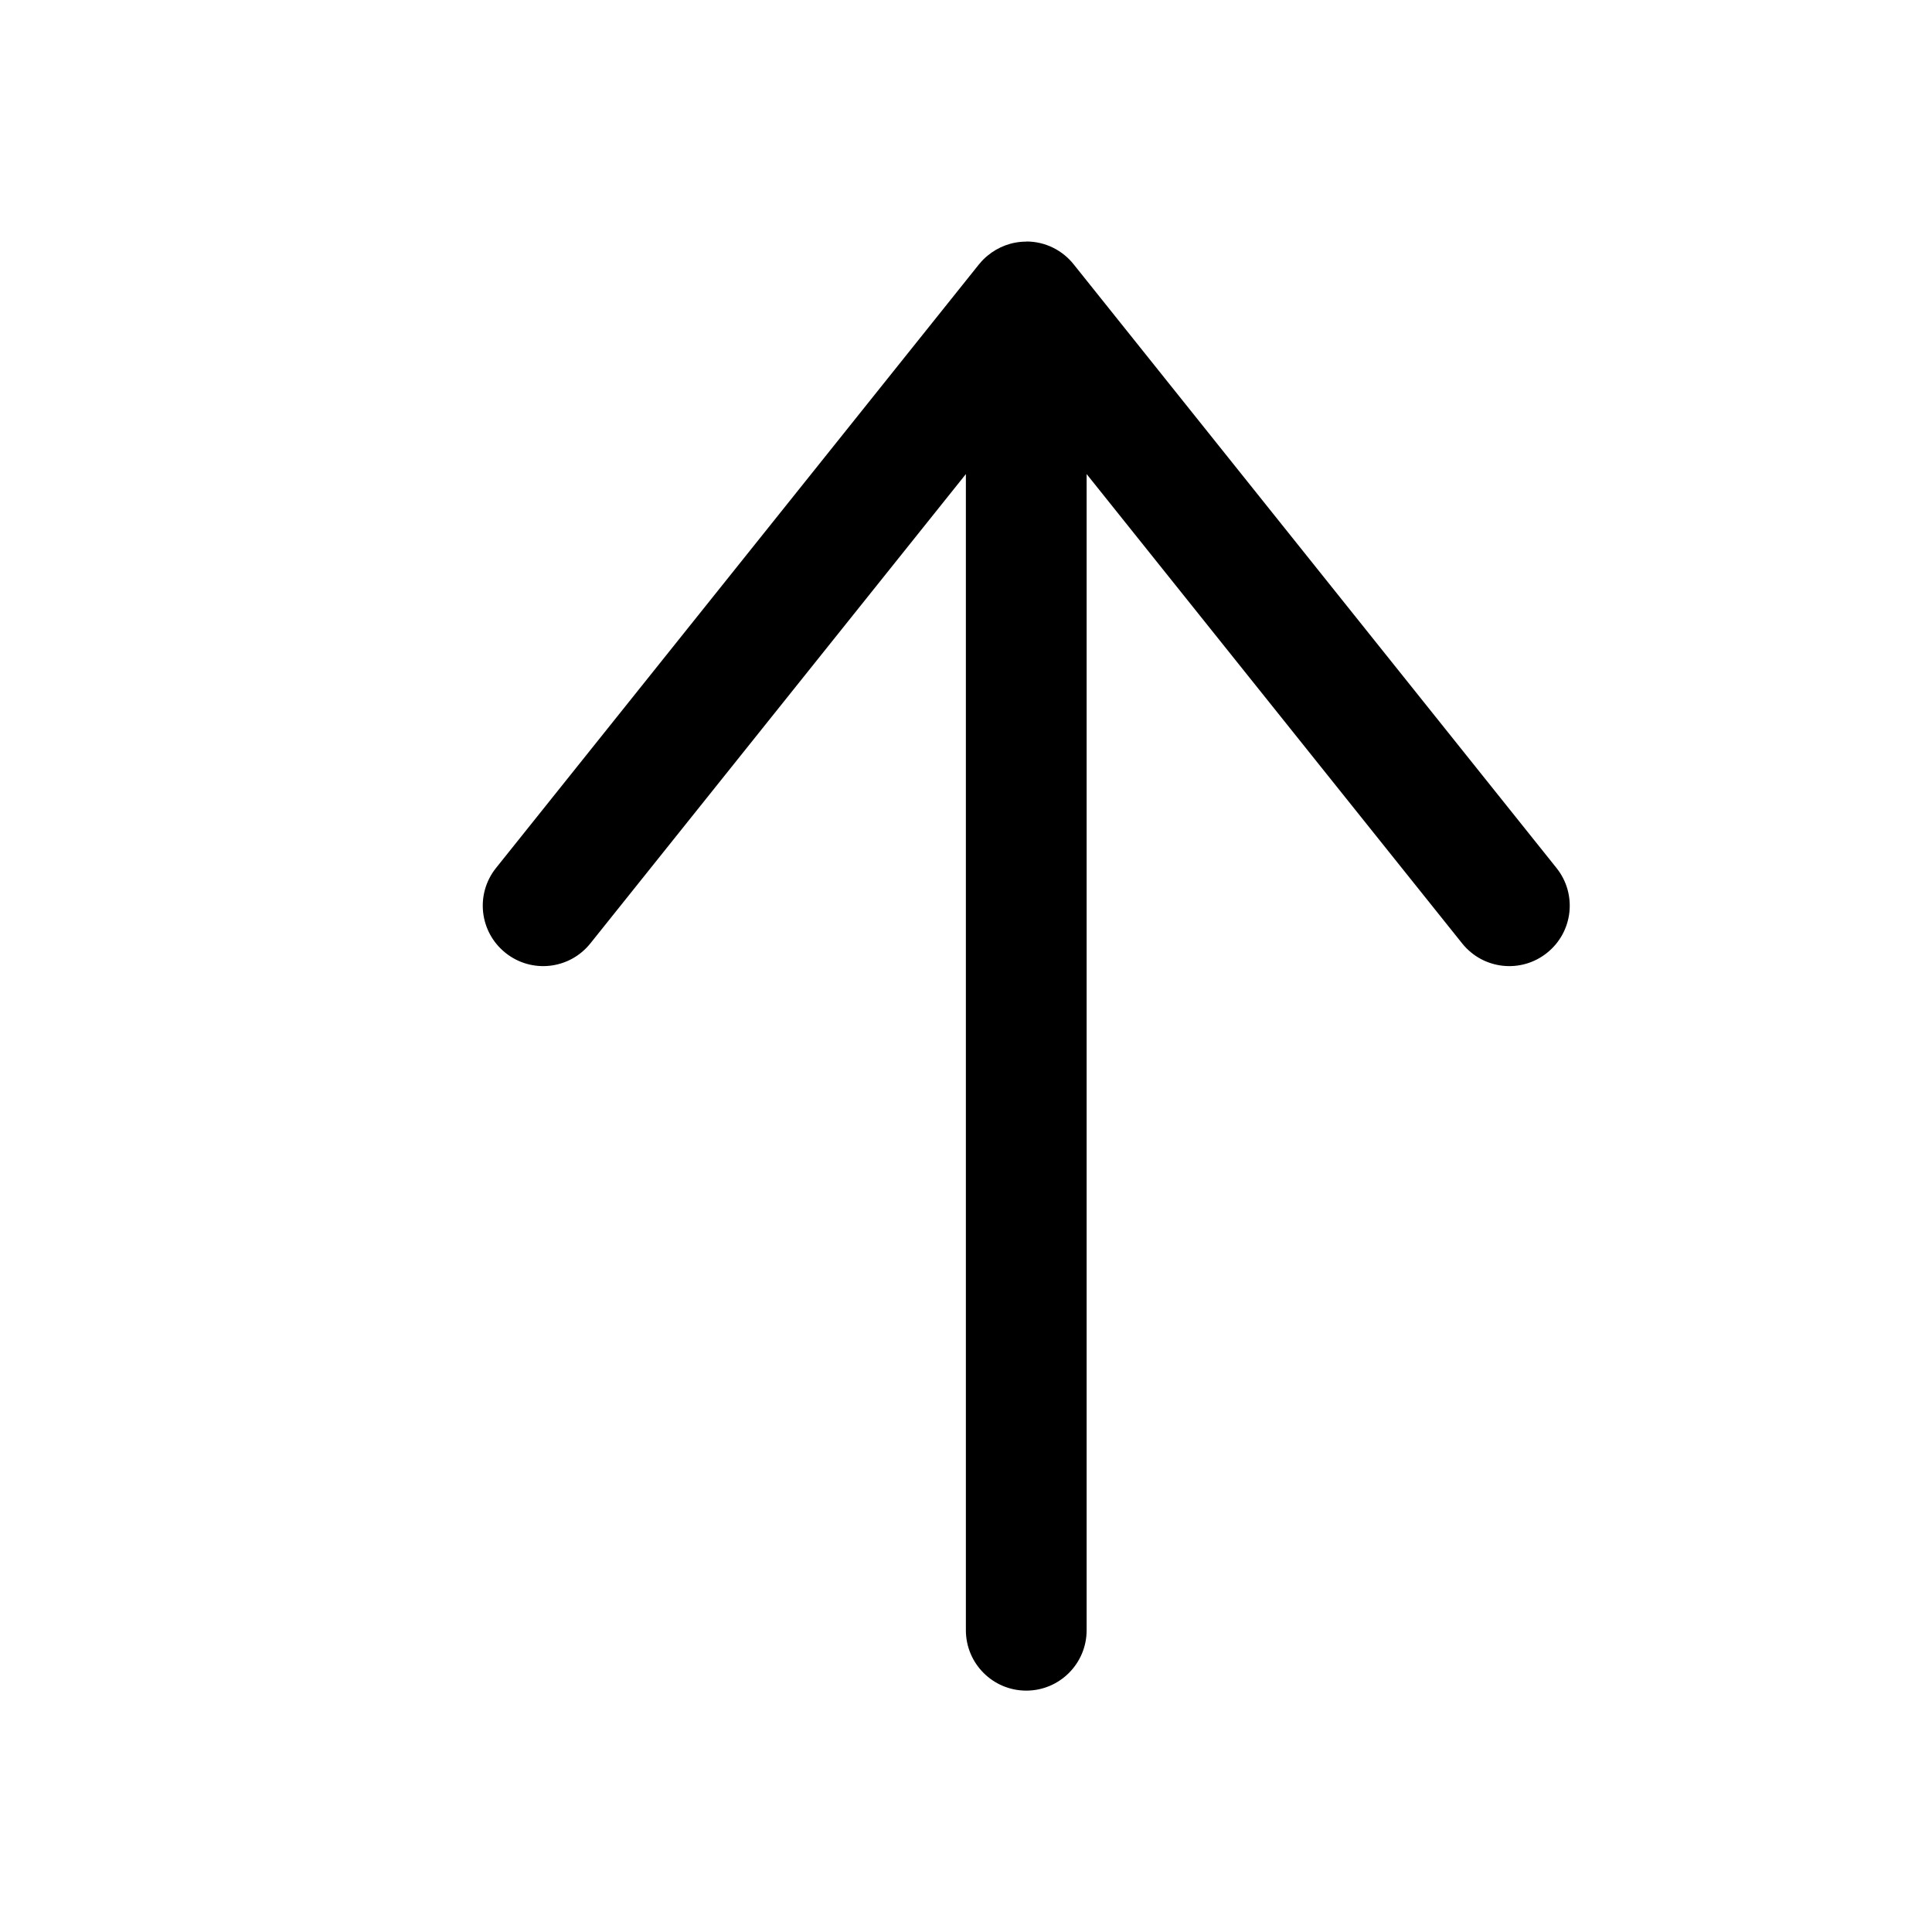 <!-- Generated by IcoMoon.io -->
<svg version="1.1" xmlns="http://www.w3.org/2000/svg" width="16" height="16" viewBox="0 0 16 16">
<title>sort-up</title>
<path d="M8.5 2c0.16 0 0.302 0.075 0.394 0.192l3.996 4.996c0.173 0.216 0.138 0.53-0.078 0.703s-0.53 0.138-0.703-0.078l-3.11-3.887v9.575c0 0.276-0.224 0.5-0.5 0.5s-0.5-0.224-0.5-0.5v-9.575l-3.11 3.887c-0.173 0.216-0.487 0.251-0.703 0.078s-0.251-0.487-0.078-0.703l3.998-4.997c0.004-0.005 0.008-0.010 0.013-0.015 0.018-0.022 0.038-0.041 0.060-0.059 0.087-0.072 0.198-0.116 0.32-0.116z"></path>
</svg>
